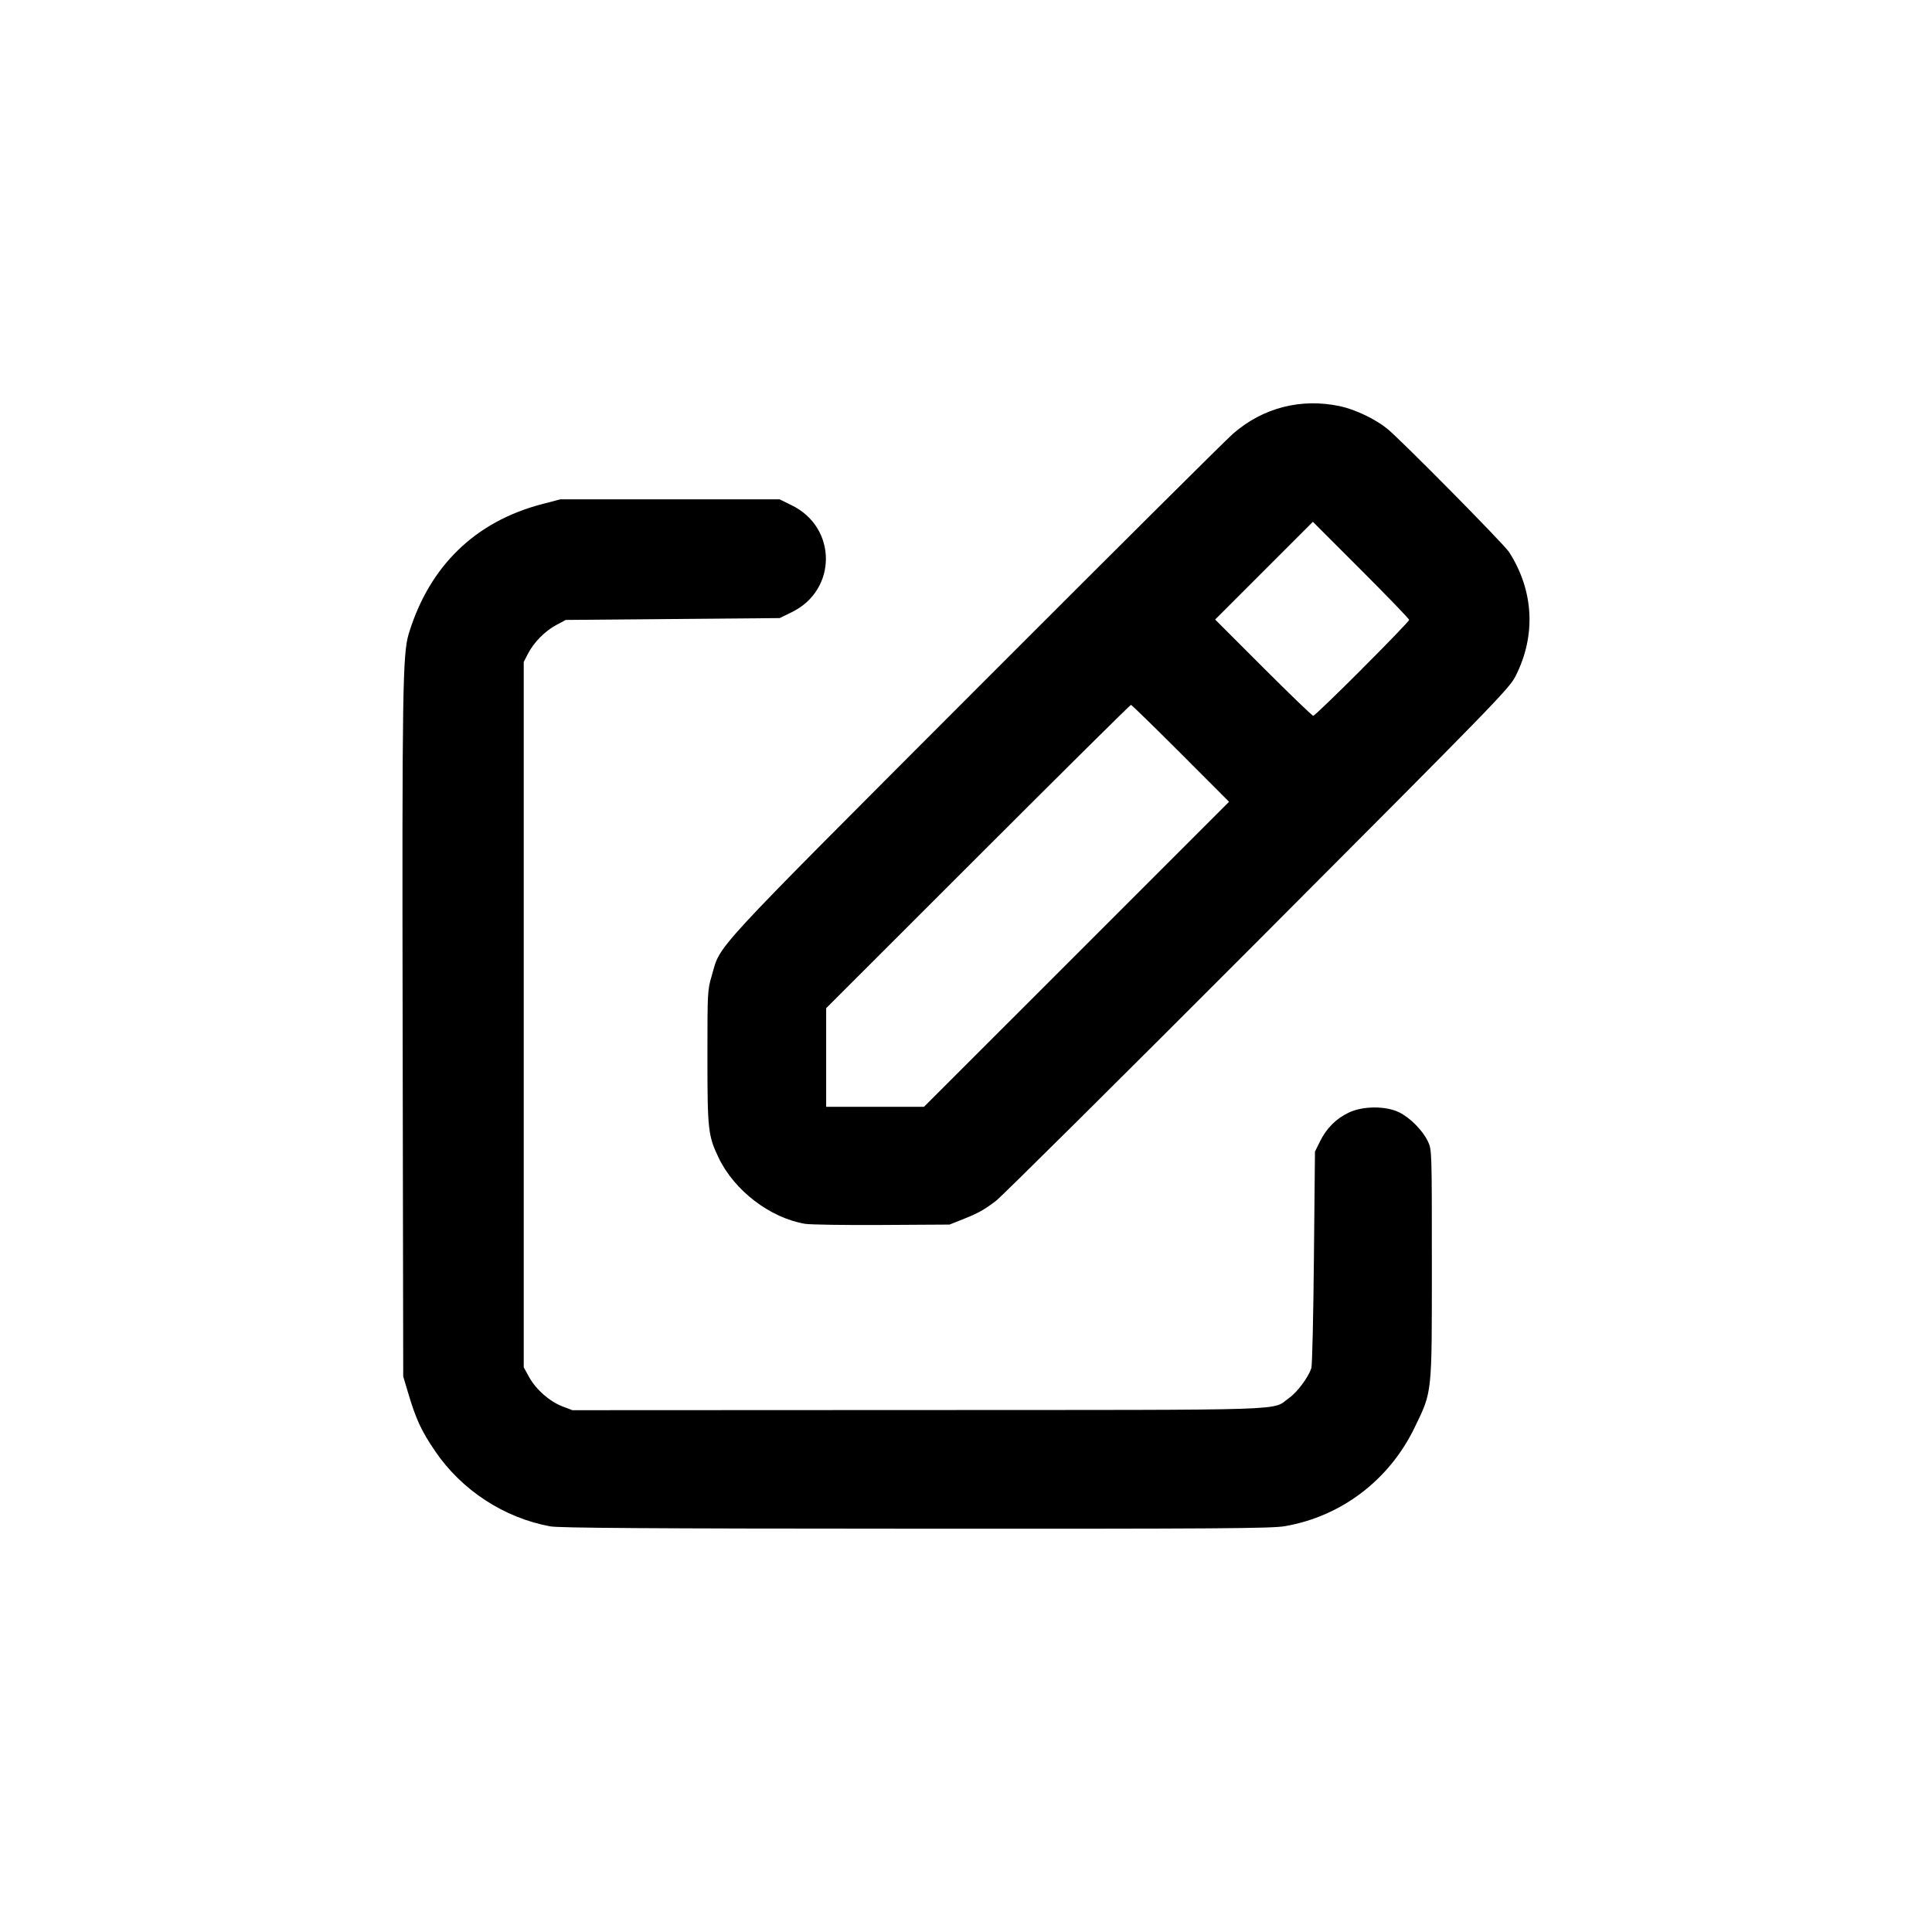 <svg version="1.1" viewBox="0 0 24 24" xmlns="http://www.w3.org/2000/svg">
 <path d="m11.296 11.719h0.432v0.432h-0.432z" fill="none" stroke-width=".018"/>
 <path d="m10.002 15.203c-0.435-0.073-0.879-0.412-1.075-0.821-0.131-0.274-0.139-0.348-0.139-1.246 0-0.804 0-0.836 0.053-1.013 0.117-0.403-0.074-0.196 3.269-3.545 1.675-1.677 3.119-3.114 3.209-3.192 0.372-0.322 0.84-0.442 1.323-0.341 0.188 0.039 0.442 0.16 0.59 0.28 0.173 0.141 1.454 1.437 1.516 1.535 0.306 0.481 0.335 1.034 0.079 1.539-0.079 0.156-0.256 0.337-3.206 3.294-1.717 1.721-3.179 3.171-3.247 3.223-0.156 0.118-0.221 0.154-0.42 0.233l-0.158 0.063-0.84 0.005c-0.462 0.003-0.891-0.004-0.953-0.014zm3.371-3.348 1.895-1.895-0.601-0.602c-0.331-0.331-0.609-0.602-0.618-0.602-0.009 0-0.865 0.848-1.901 1.884l-1.885 1.884v1.225h1.215zm3.547-3.547c0.322-0.321 0.585-0.595 0.585-0.607 0-0.013-0.269-0.292-0.598-0.621l-0.598-0.598-0.607 0.607-0.607 0.607 0.598 0.598c0.329 0.329 0.608 0.598 0.621 0.598 0.013 0 0.286-0.263 0.607-0.584z" fill="currentColor" stroke-width=".023"/>
 <path d="m6.835 18.961c-0.574-0.106-1.099-0.449-1.428-0.932-0.173-0.254-0.239-0.396-0.337-0.726l-0.061-0.204-7e-3 -4.245c-0.008-4.307 0-4.731 0.076-4.983 0.256-0.838 0.824-1.391 1.653-1.608l0.229-0.06h2.725l0.152 0.075c0.564 0.277 0.563 1.051 0 1.326l-0.152 0.074-2.656 0.023-0.115 0.061c-0.141 0.074-0.282 0.217-0.354 0.356l-0.054 0.105v8.762l0.067 0.122c0.085 0.154 0.255 0.303 0.414 0.364l0.124 0.047 4.294-0.002c4.768-0.002 4.382 0.011 4.61-0.151 0.1-0.071 0.235-0.252 0.275-0.369 0.011-0.031 0.025-0.649 0.032-1.373l0.013-1.317 0.062-0.126c0.08-0.163 0.201-0.285 0.358-0.359 0.175-0.083 0.457-0.085 0.624-0.004 0.138 0.067 0.294 0.225 0.36 0.364 0.048 0.101 0.048 0.118 0.048 1.521 0 1.626 7e-3 1.576-0.213 2.029-0.315 0.654-0.911 1.107-1.614 1.228-0.165 0.028-0.829 0.033-4.585 0.031-3.319-0.001-4.428-0.009-4.54-0.029z" fill="currentColor" stroke-width=".023"/>
</svg>
